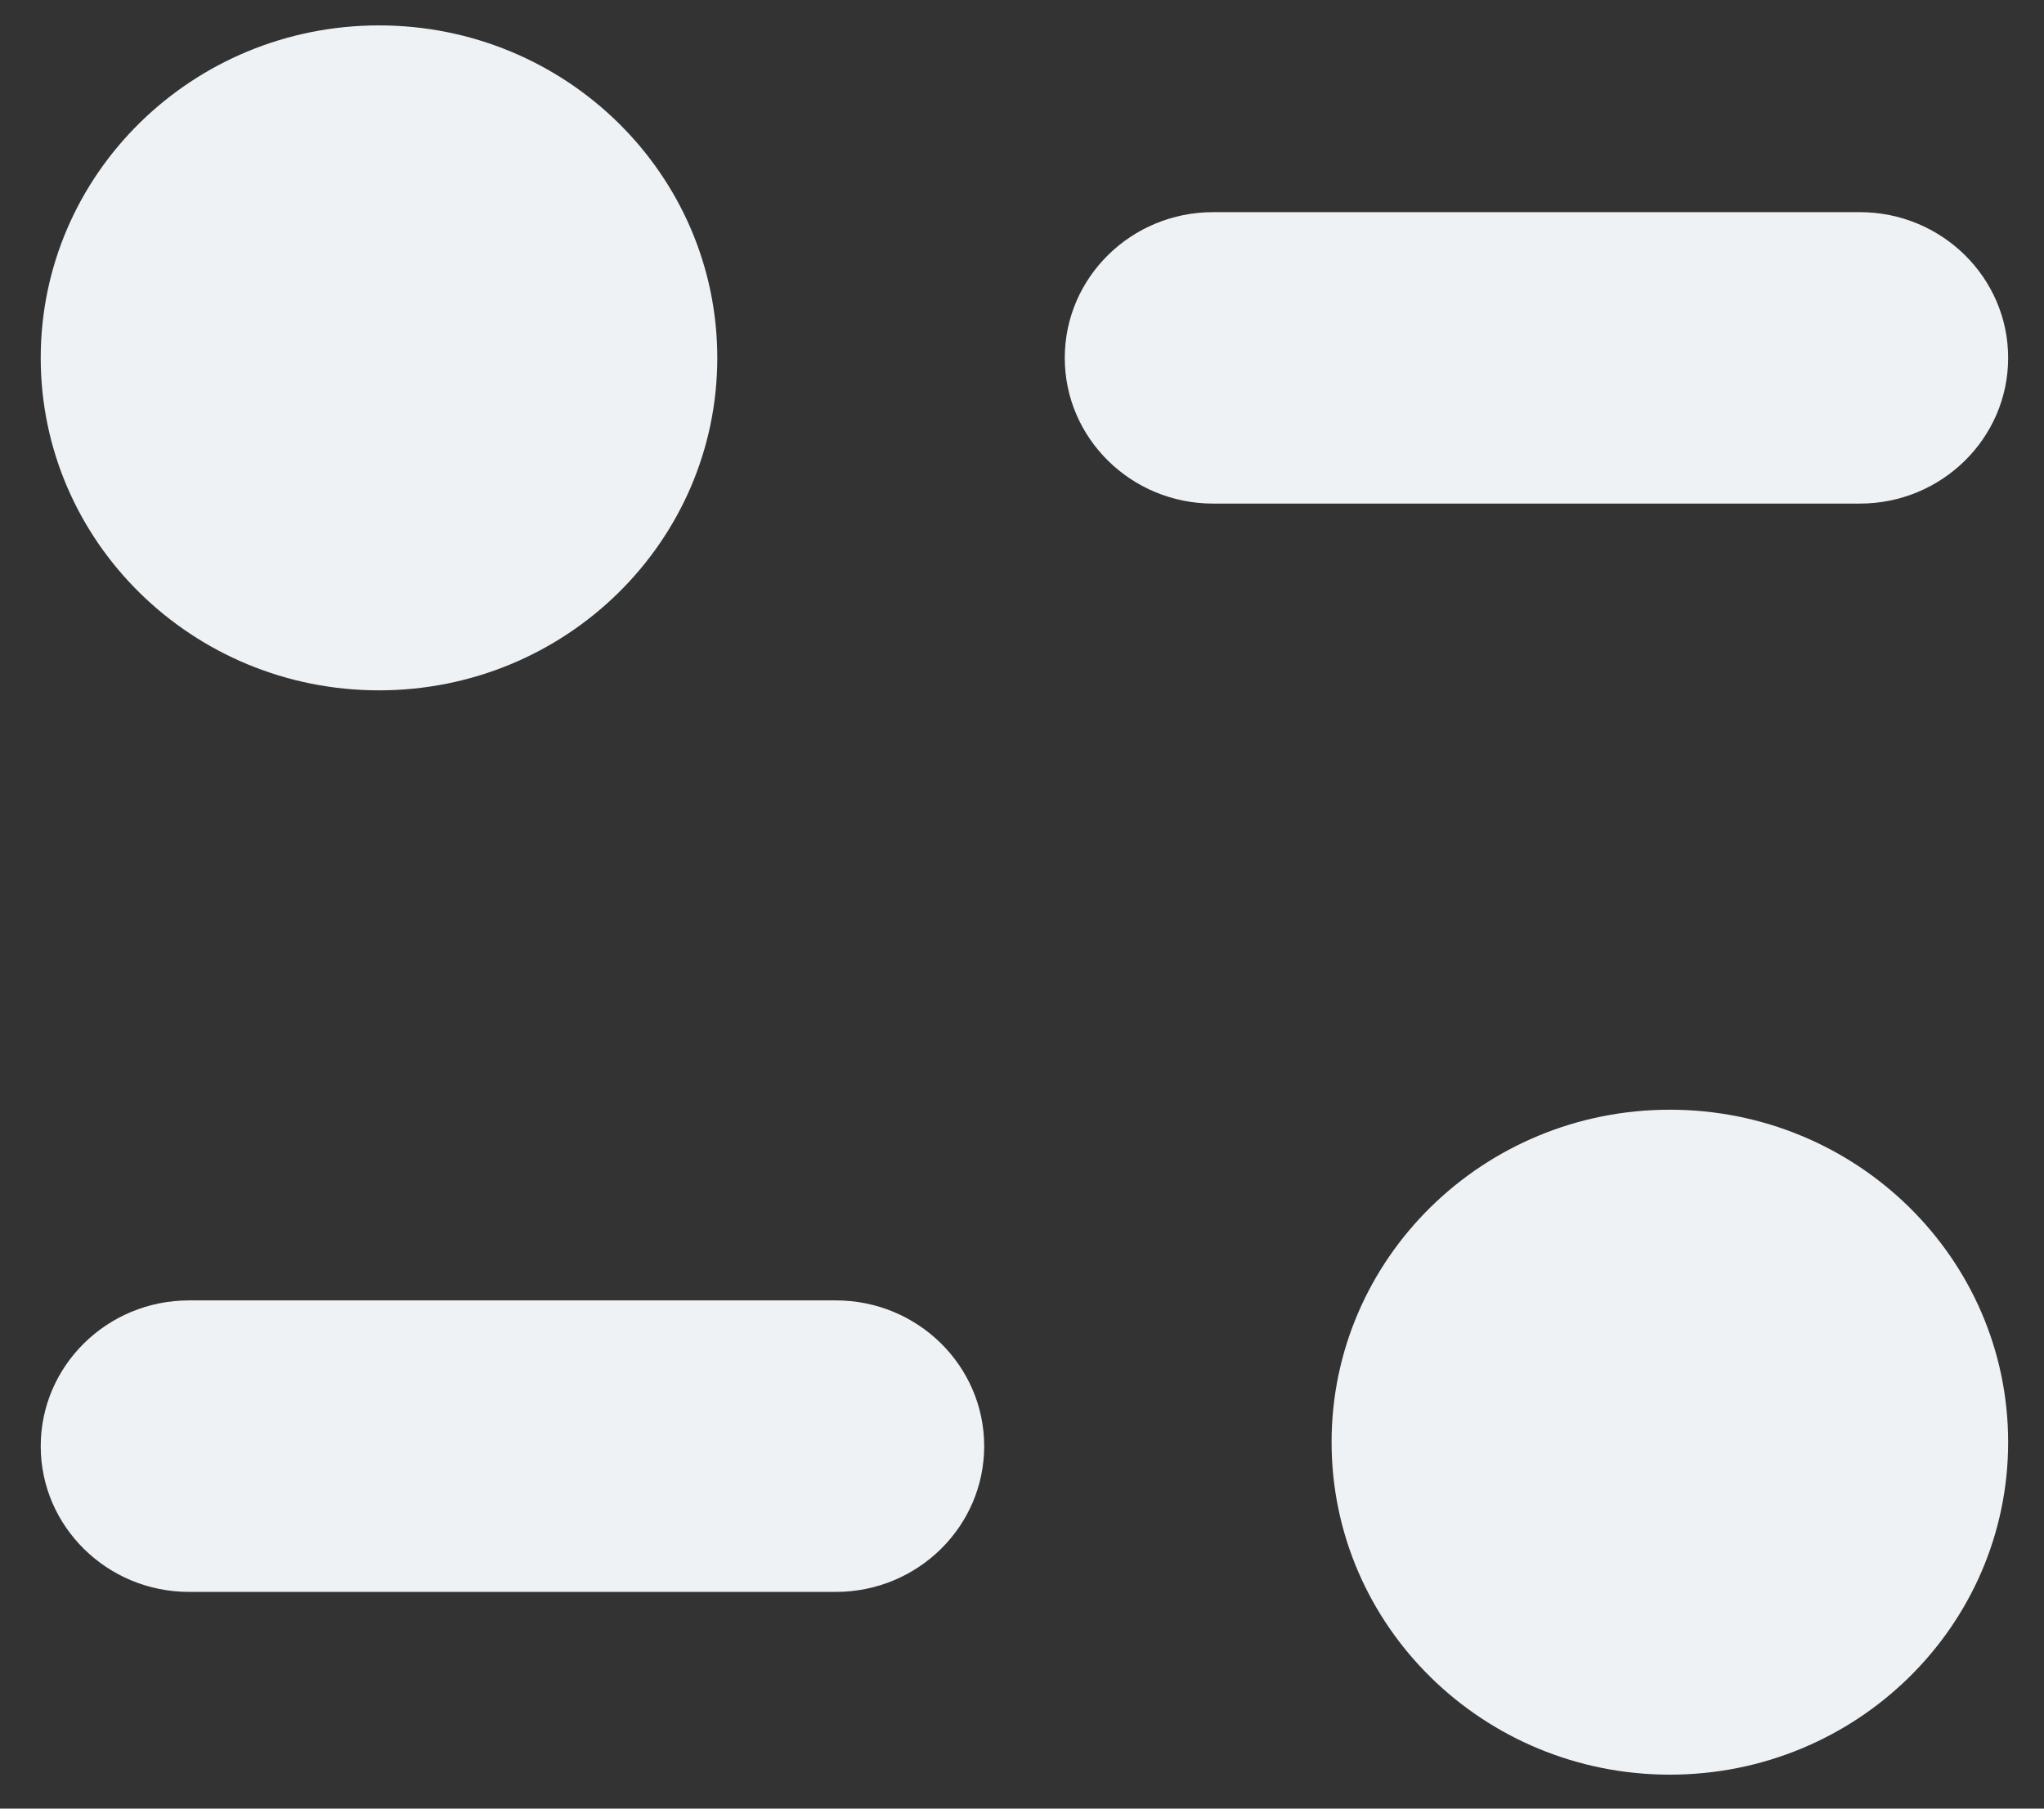 <svg width="26" height="23" viewBox="0 0 26 23" fill="none" xmlns="http://www.w3.org/2000/svg">
<rect x="0" y="0" width="26" height="23" fill="#333333" stroke="none"/>
<path d="M21.241 14.112C23.618 14.112 25.544 16.005 25.544 18.34C25.544 20.675 23.618 22.568 21.241 22.568C18.865 22.568 16.938 20.675 16.938 18.34C16.938 16.005 18.865 14.112 21.241 14.112ZM10.632 16.537C11.674 16.537 12.519 17.368 12.519 18.391C12.519 19.412 11.674 20.244 10.632 20.244H2.405C1.363 20.244 0.518 19.412 0.518 18.391C0.518 17.368 1.363 16.537 2.405 16.537H10.632ZM4.821 0.323C7.198 0.323 9.124 2.216 9.124 4.551C9.124 6.886 7.198 8.779 4.821 8.779C2.445 8.779 0.518 6.886 0.518 4.551C0.518 2.216 2.445 0.323 4.821 0.323ZM23.658 2.698C24.698 2.698 25.544 3.529 25.544 4.551C25.544 5.574 24.698 6.404 23.658 6.404H15.431C14.389 6.404 13.544 5.574 13.544 4.551C13.544 3.529 14.389 2.698 15.431 2.698H23.658Z" fill="#EFF2F4"/>
</svg>
